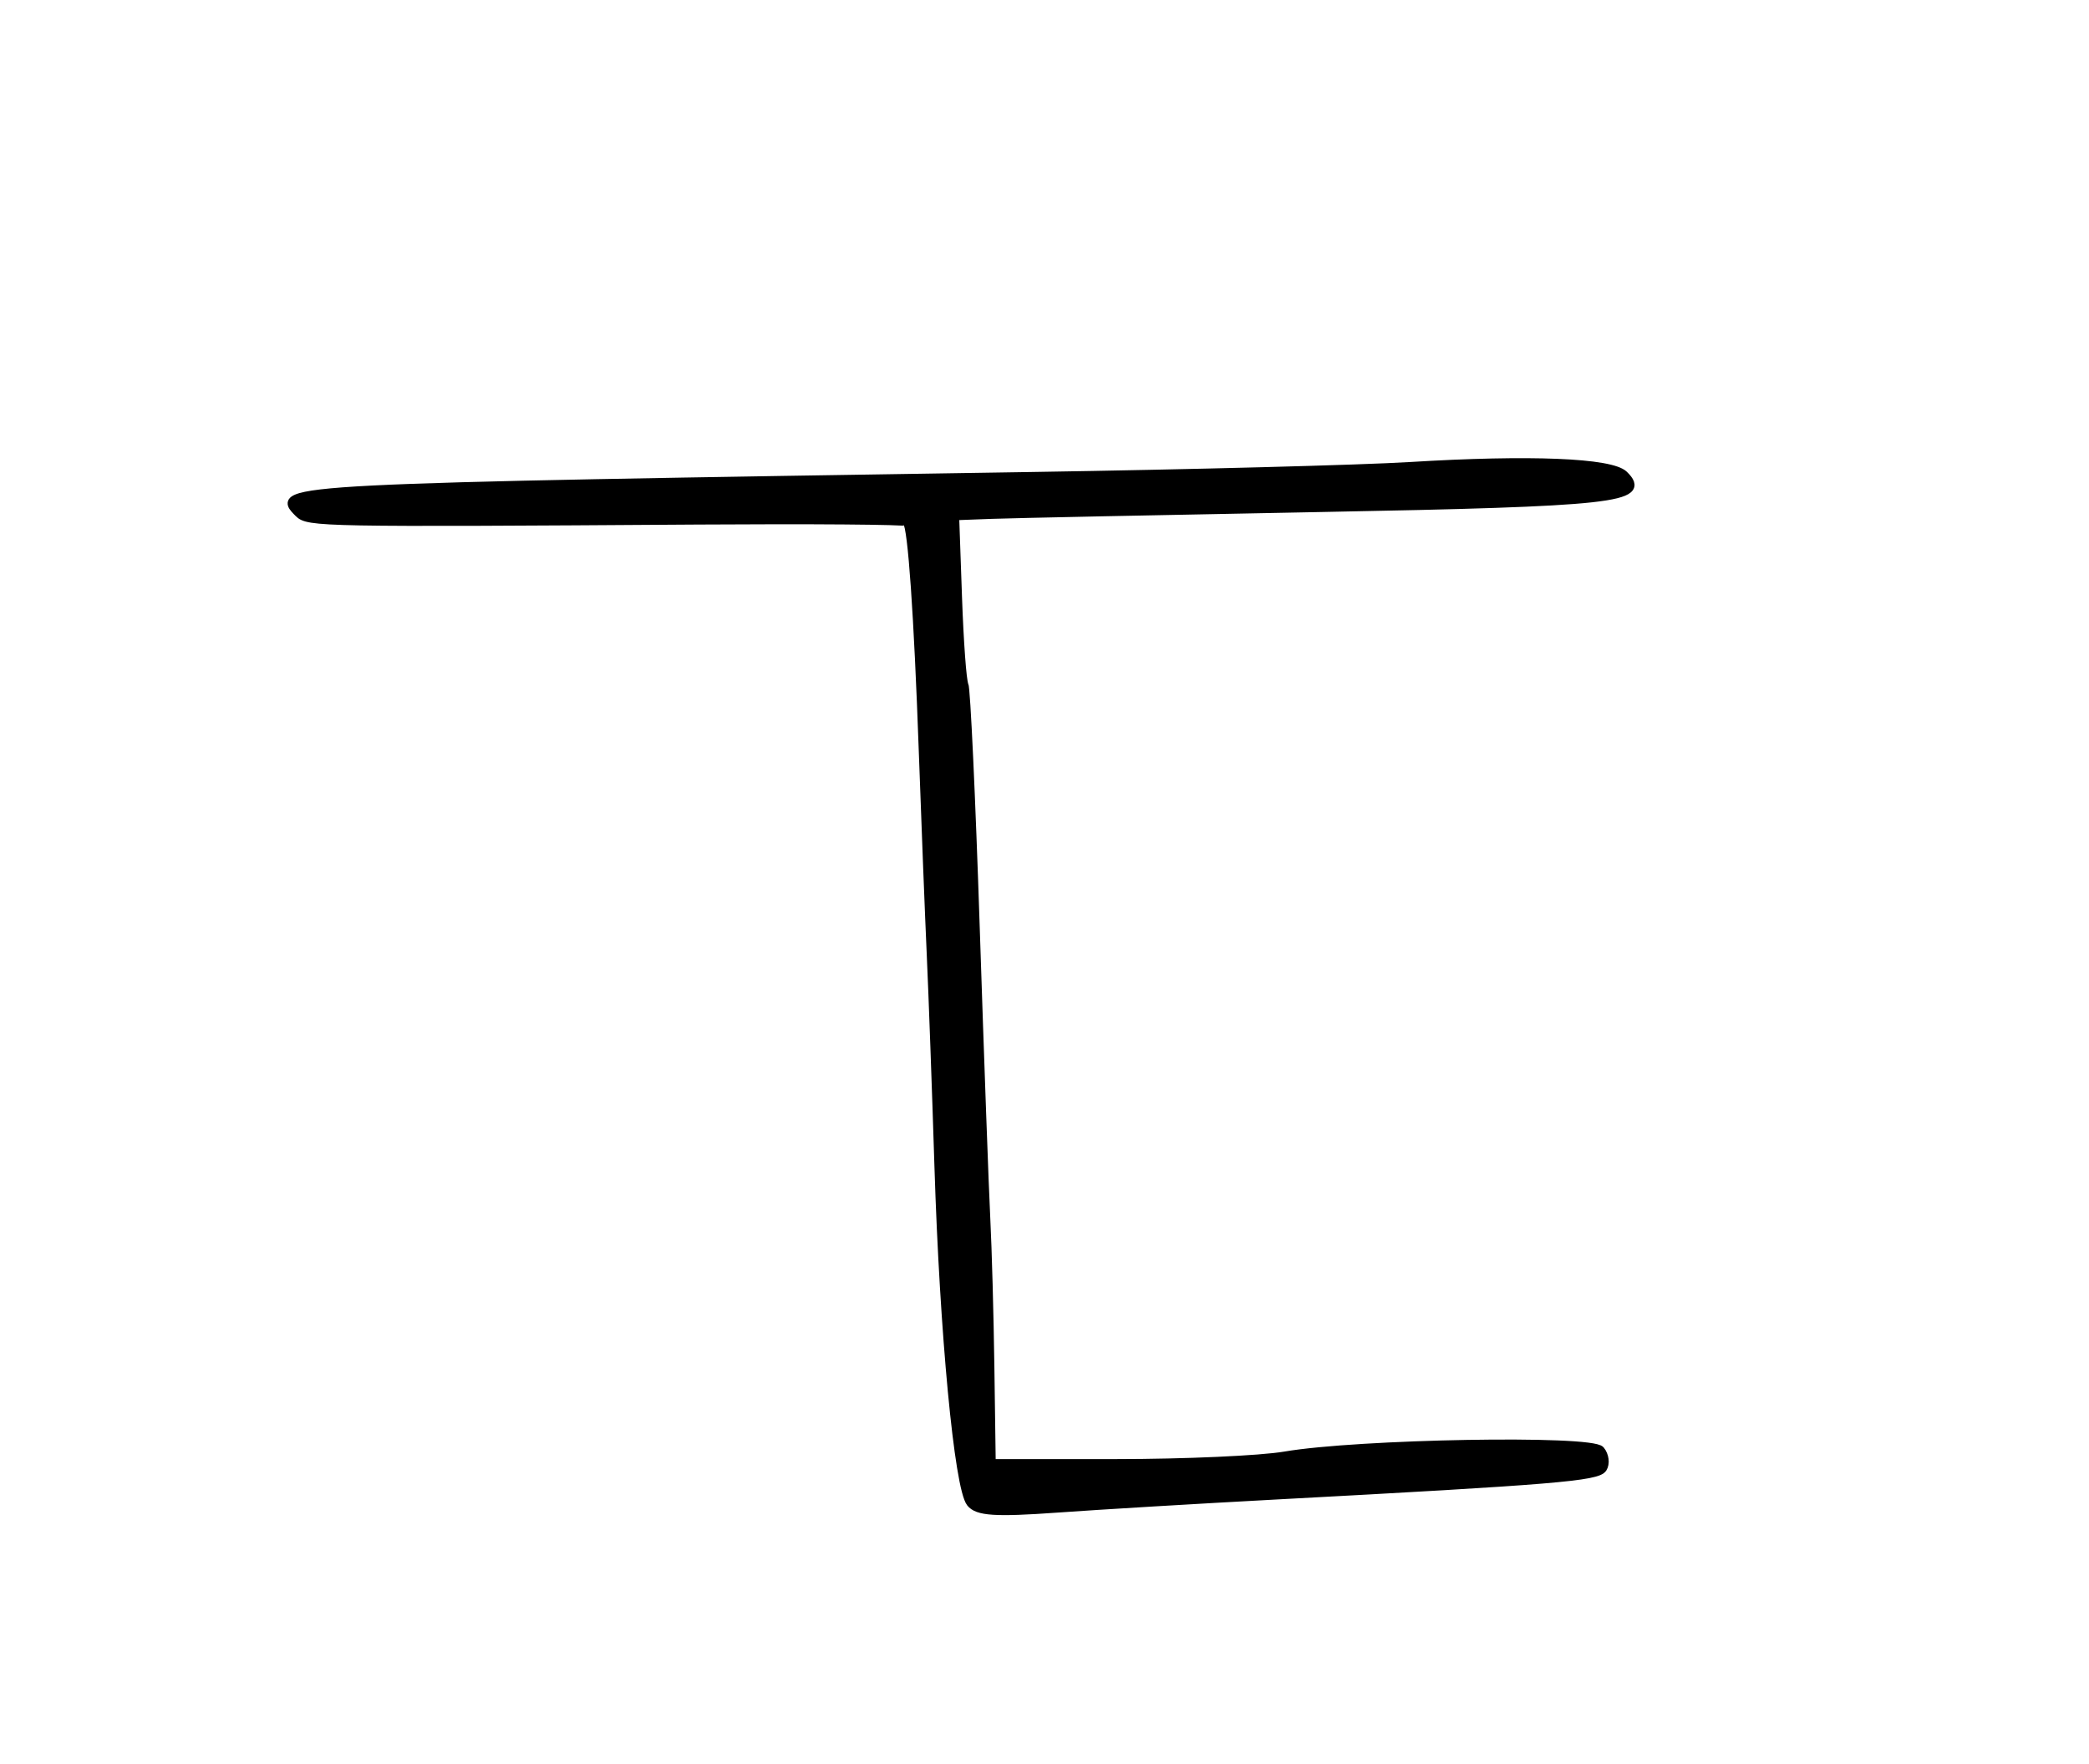 <?xml version="1.0" encoding="utf-8" ?>
<svg xmlns="http://www.w3.org/2000/svg" xmlns:ev="http://www.w3.org/2001/xml-events" xmlns:xlink="http://www.w3.org/1999/xlink" baseProfile="full" height="217" version="1.1" width="257">
  <defs/>
  <path d="M 119.386,184.885 C 117.904,182.991 116.103,163.998 115.46,143.5 C 115.167,134.15 114.743,122.45 114.517,117.5 C 114.292,112.55 113.851,101.3 113.537,92.5 C 112.937,75.623 112.186,64.852 111.567,64.233 C 111.362,64.029 99.789,63.938 85.848,64.031 C 39.513,64.341 37.912,64.312 36.734,63.134 C 33.634,60.034 34.207,60.005 127,58.564 C 146.525,58.261 167.45,57.709 173.5,57.338 C 188.2,56.437 198.2,56.841 199.8,58.403 C 202.818,61.348 198.549,61.816 162.5,62.489 C 142.7,62.859 124.475,63.238 122,63.331 L 117.5,63.5 L 117.853,73.5 C 118.047,79 118.401,83.821 118.639,84.214 C 118.878,84.606 119.506,98.106 120.036,114.214 C 120.565,130.321 121.15,146.425 121.335,150 C 121.519,153.575 121.745,161.787 121.835,168.25 L 122,180 L 137.316,180 C 145.74,180 155.078,179.582 158.066,179.072 C 167.104,177.529 195.777,177.026 196.91,178.391 C 197.446,179.038 197.574,180.05 197.193,180.64 C 196.508,181.702 191.141,182.146 157,183.971 C 147.375,184.485 135.218,185.213 129.985,185.589 C 122.448,186.129 120.244,185.983 119.386,184.885" fill="black" stroke="black" stroke-width="1"/>
</svg>
